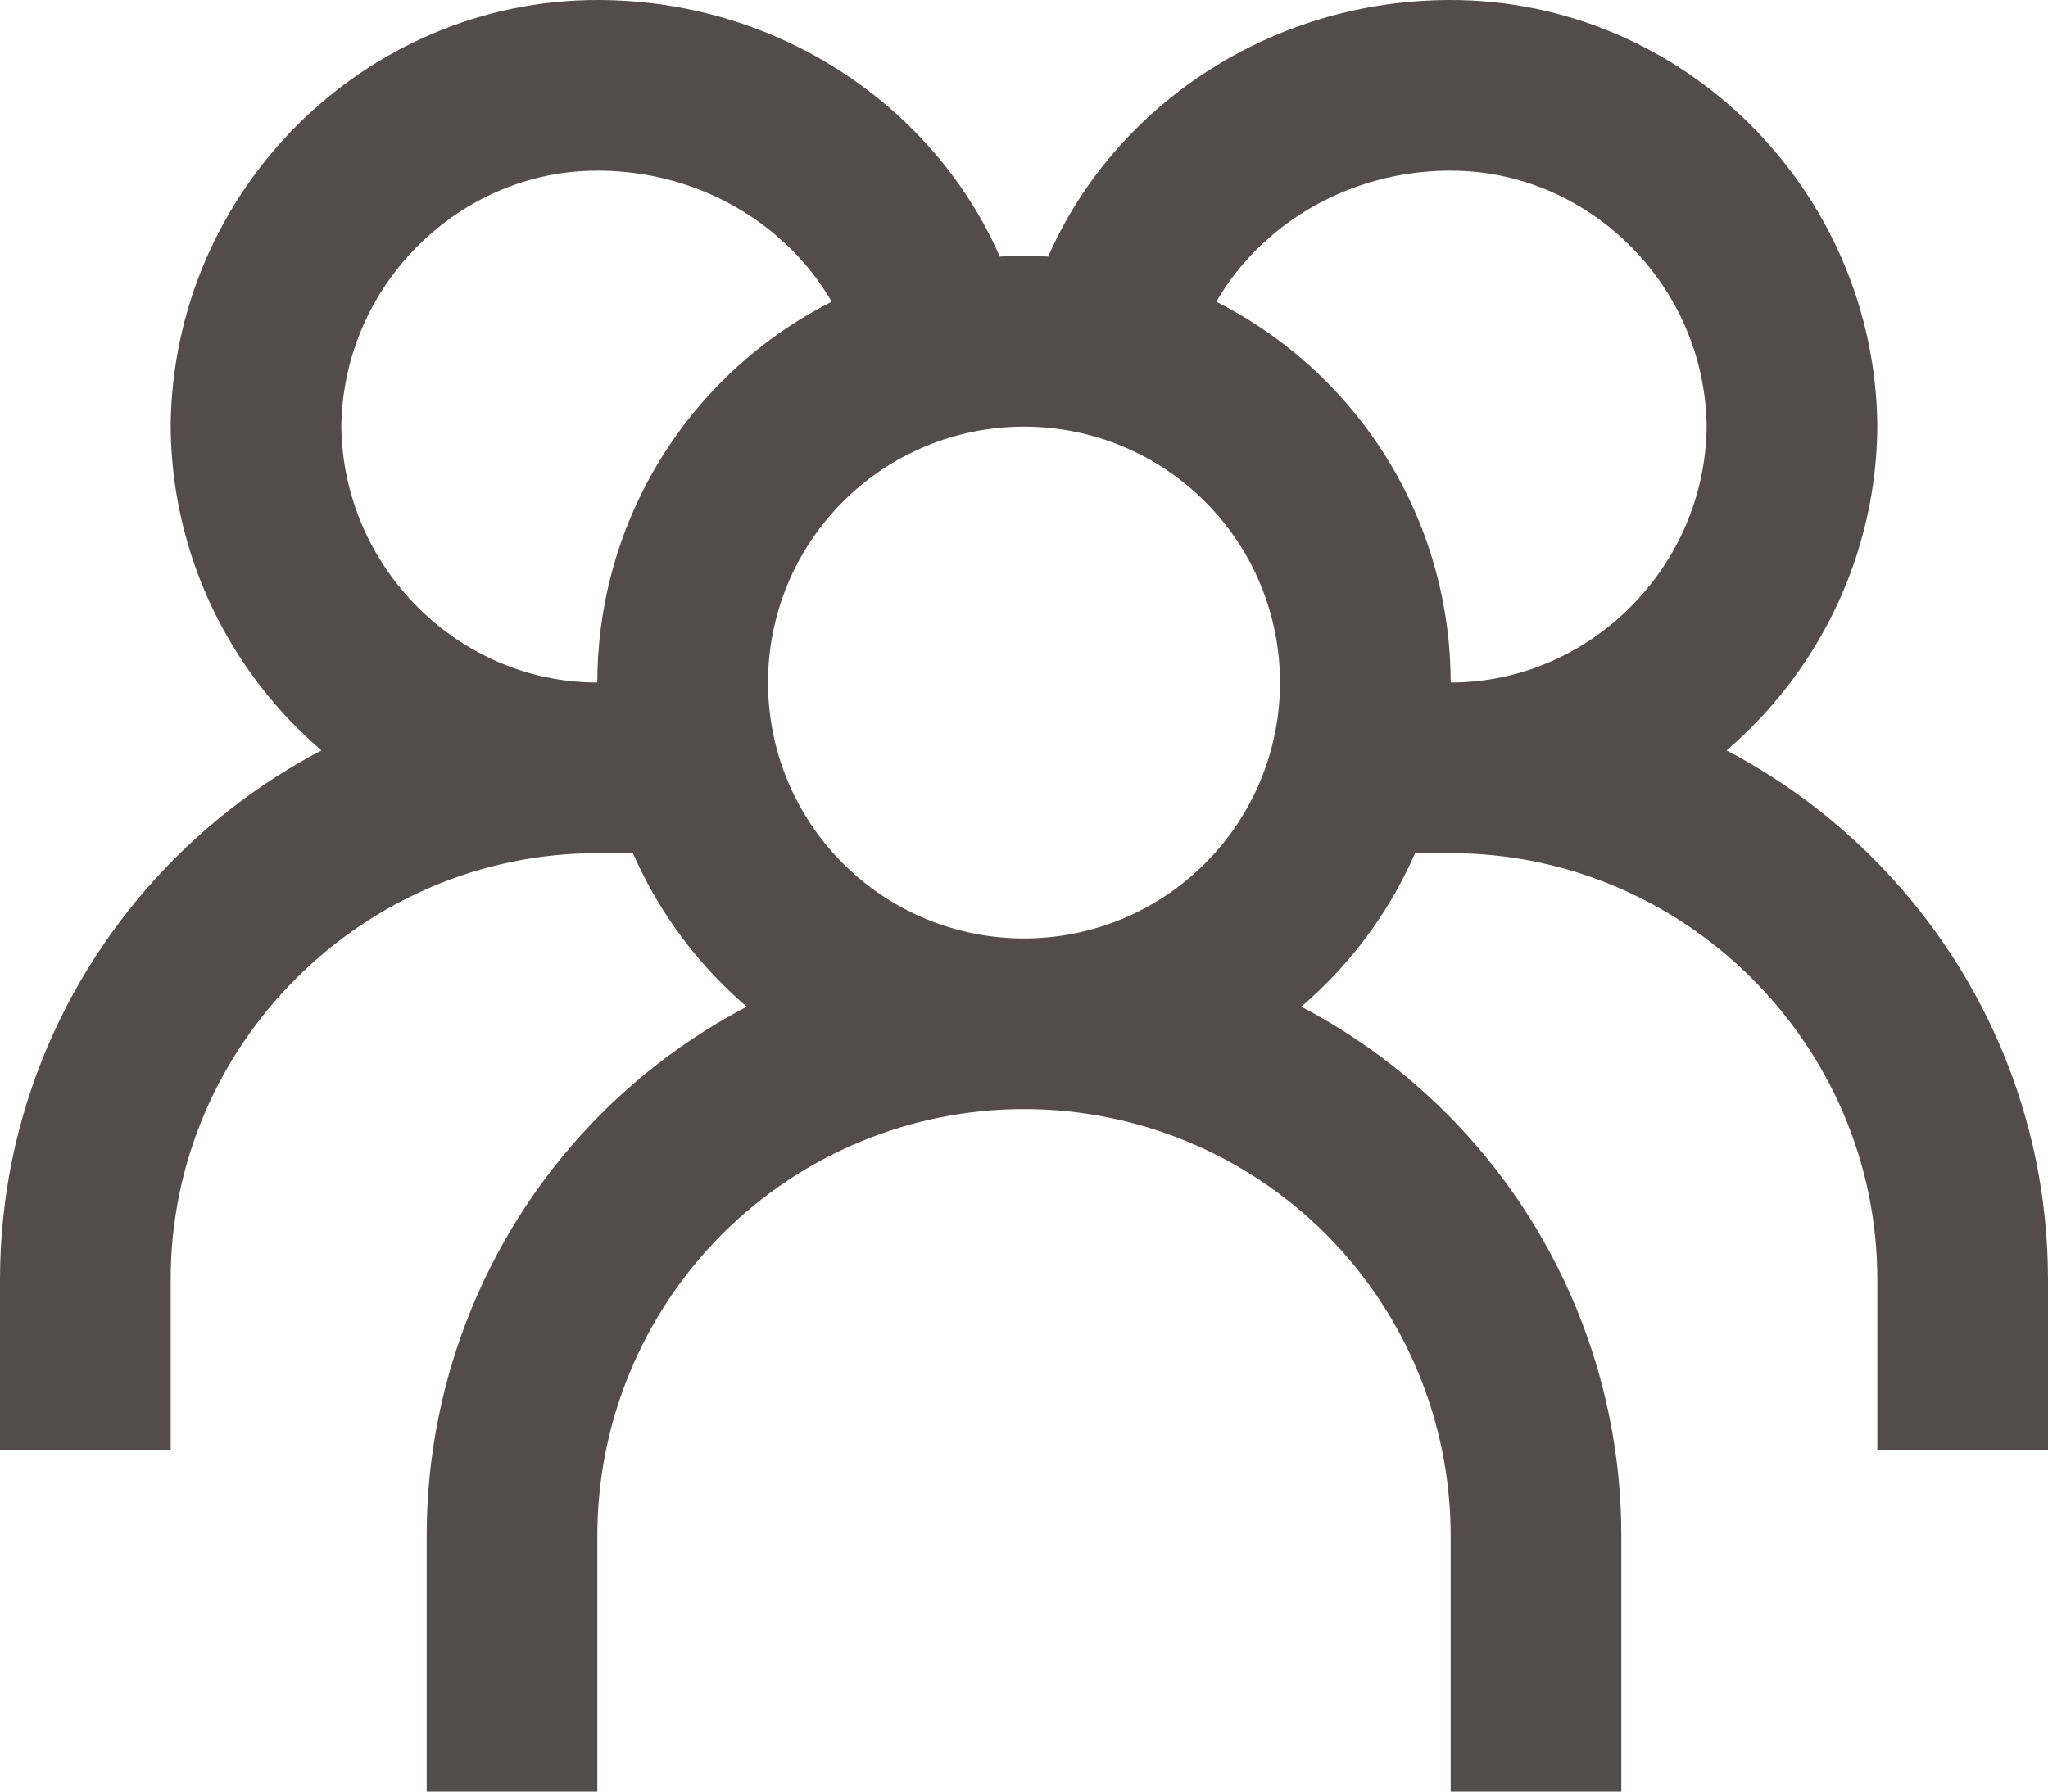 <svg width="24" height="21" viewBox="0 0 24 21" fill="none" xmlns="http://www.w3.org/2000/svg">
<path d="M12 12C13.061 12 14.078 11.579 14.828 10.828C15.579 10.078 16 9.061 16 8C16 6.939 15.579 5.922 14.828 5.172C14.078 4.421 13.061 4 12 4C10.939 4 9.922 4.421 9.172 5.172C8.421 5.922 8 6.939 8 8C8 9.061 8.421 10.078 9.172 10.828C9.922 11.579 10.939 12 12 12ZM12 12C10.409 12 8.883 12.632 7.757 13.757C6.632 14.883 6 16.409 6 18V21M12 12C13.591 12 15.117 12.632 16.243 13.757C17.368 14.883 18 16.409 18 18V21M13 4C13.404 2.336 15.015 1 17 1C19.172 1 20.98 2.79 21 5C20.98 7.21 19.172 9 17 9M17 9H16M17 9C20.288 9 23 11.686 23 15V17M11 4C10.596 2.336 8.985 1 7 1C4.828 1 3.02 2.79 3 5C3.02 7.21 4.828 9 7 9M7 9H8M7 9C3.712 9 1 11.686 1 15V17" stroke="#544C4C" stroke-width="2"/>
</svg>
